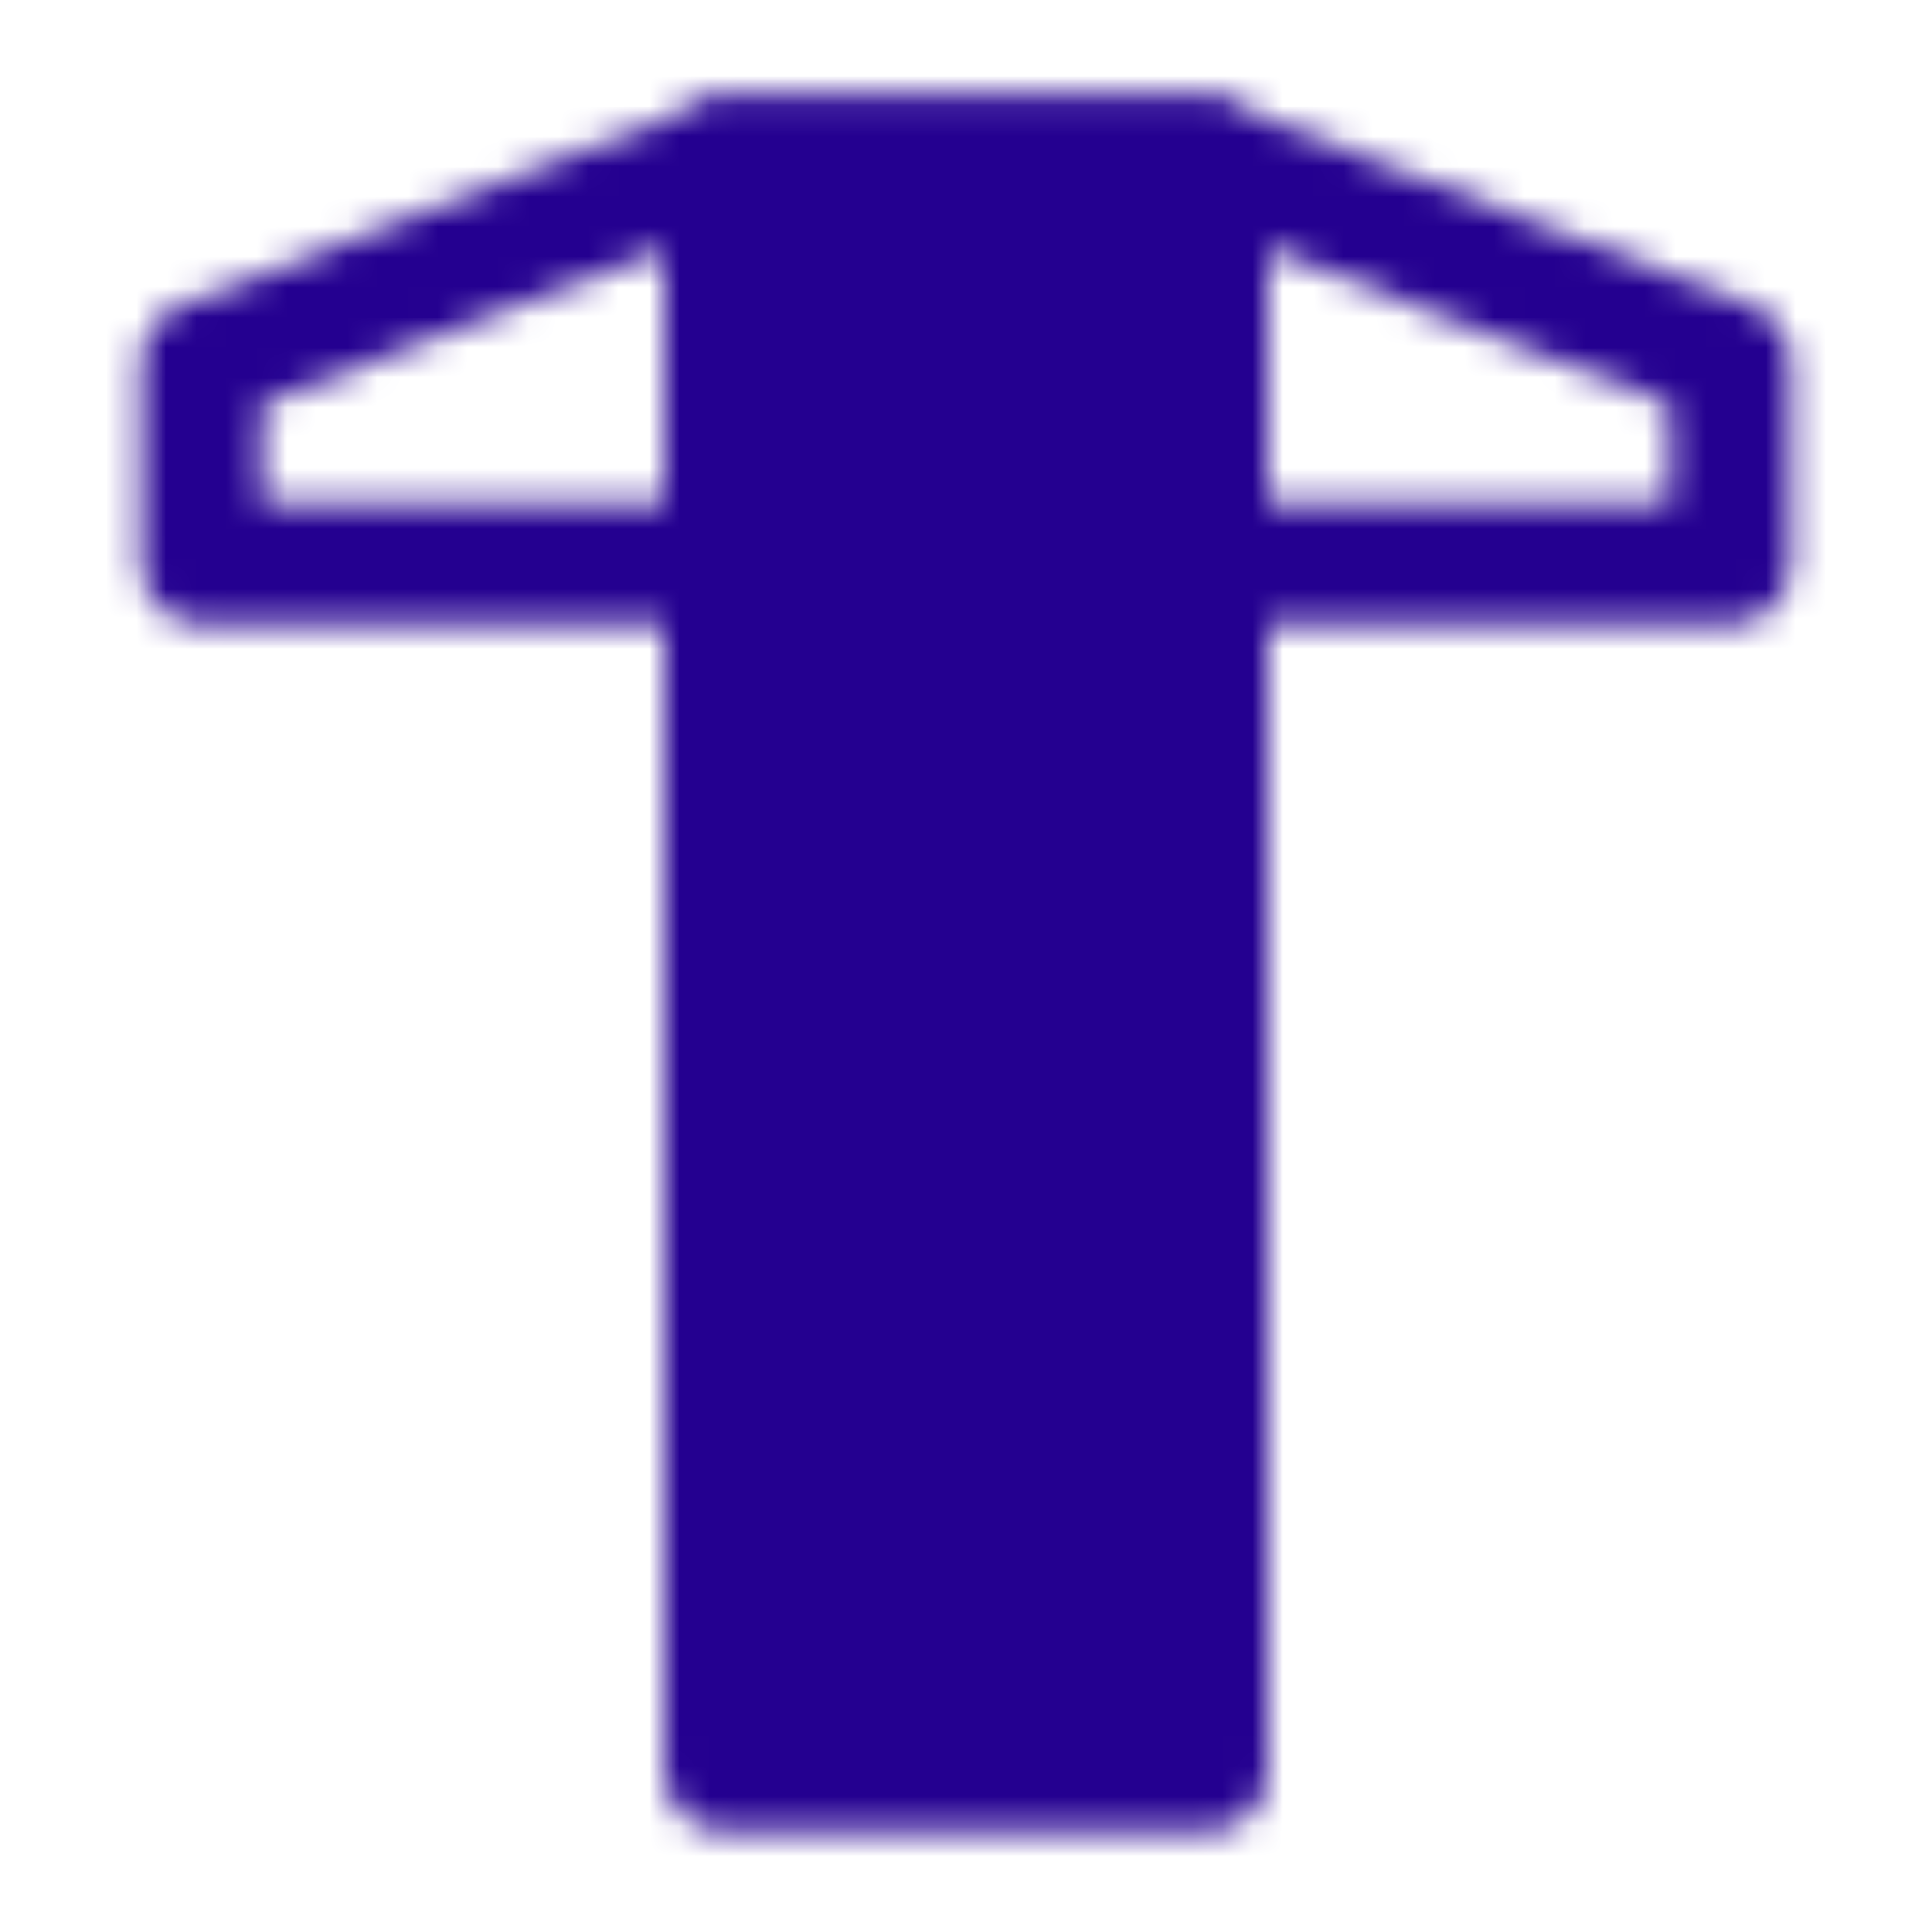 <svg width="64" height="64" viewBox="0 0 64 64" fill="none" xmlns="http://www.w3.org/2000/svg">
<mask id="mask0_2002_155" style="mask-type:luminance" maskUnits="userSpaceOnUse" x="4" y="3" width="56" height="58">
<path d="M24 18.667H6.667V12L24 5.333H40L57.333 12V18.667H40" stroke="white" stroke-width="4" stroke-linecap="round" stroke-linejoin="round"/>
<path d="M24 5.333H40V58.667H24V5.333Z" fill="white" stroke="white" stroke-width="4" stroke-linejoin="round"/>
<path d="M24 16H29.333M24 40H30.667M24 24H30.667M24 32H29.333M24 48H29.333" stroke="black" stroke-width="4" stroke-linecap="round" stroke-linejoin="round"/>
<path d="M24 13.333V50.667" stroke="white" stroke-width="4" stroke-linecap="round" stroke-linejoin="round"/>
</mask>
<g mask="url(#mask0_2002_155)">
<path d="M0 0H64V64H0V0Z" fill="#240090"/>
</g>
</svg>

